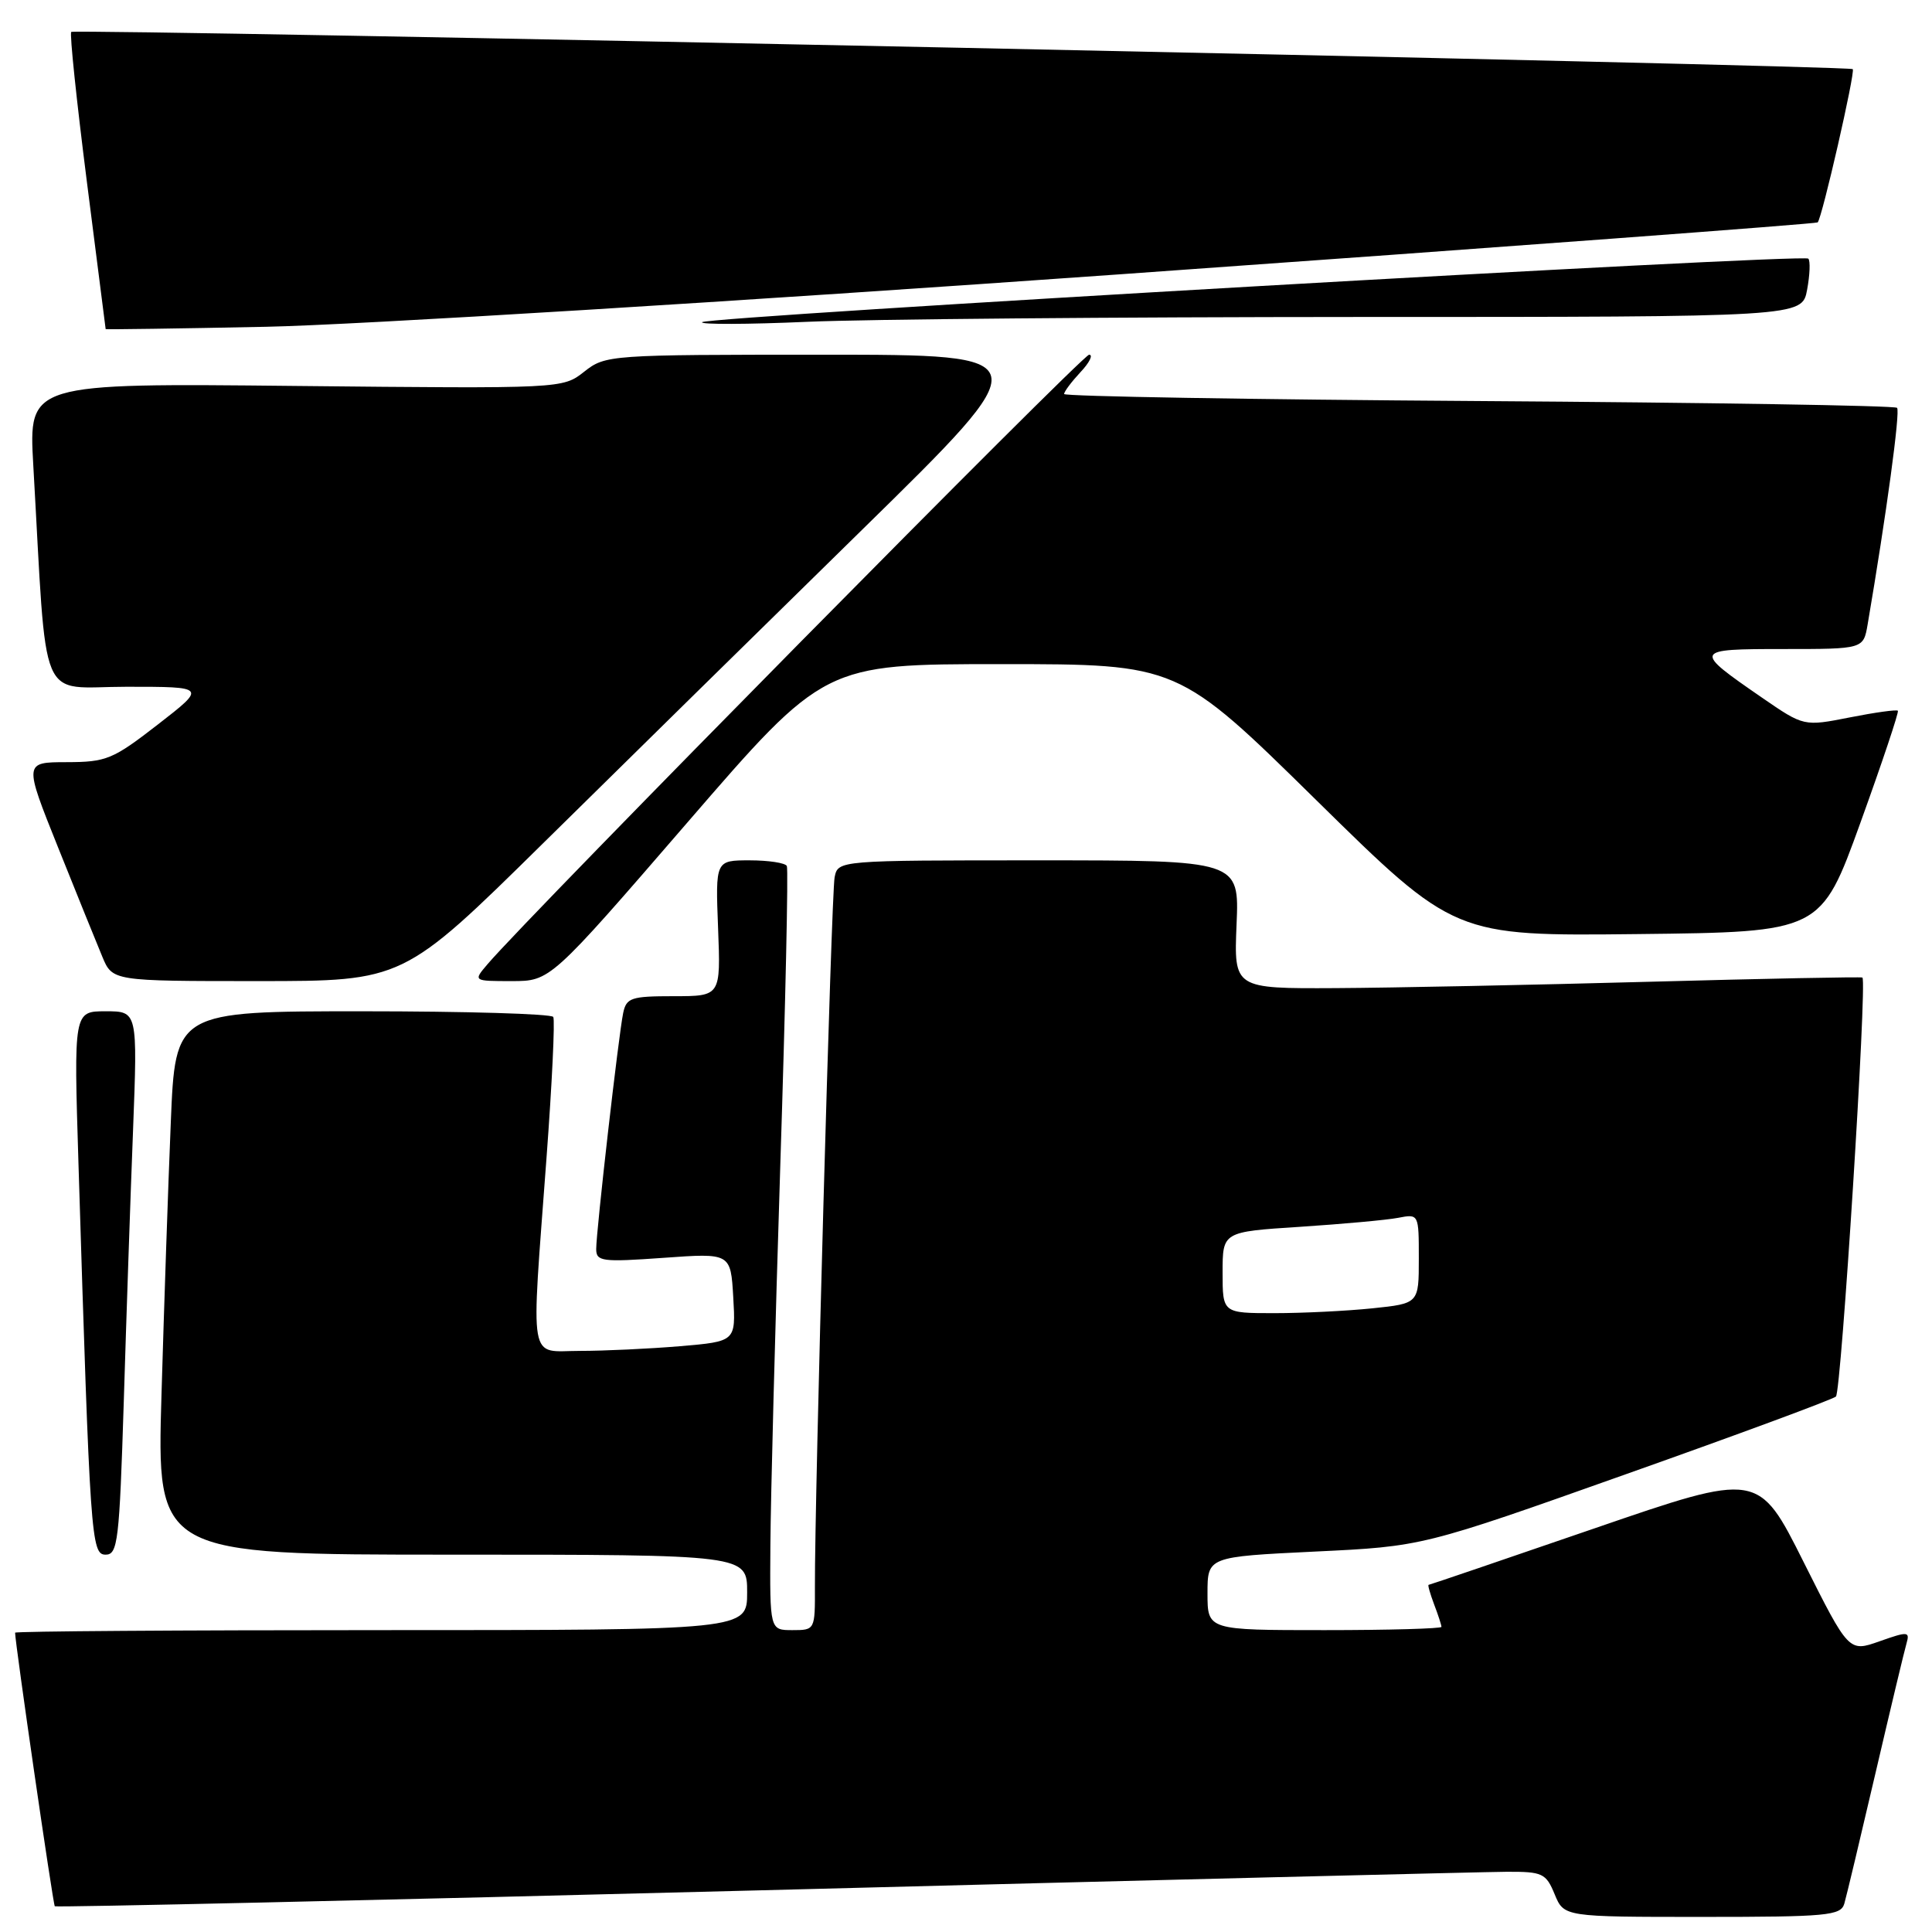 <?xml version="1.0" encoding="UTF-8" standalone="no"?>
<!DOCTYPE svg PUBLIC "-//W3C//DTD SVG 1.1//EN" "http://www.w3.org/Graphics/SVG/1.1/DTD/svg11.dtd" >
<svg xmlns="http://www.w3.org/2000/svg" xmlns:xlink="http://www.w3.org/1999/xlink" version="1.1" viewBox="0 0 256 256">
 <g >
 <path fill="currentColor"
d=" M 244.38 252.25 C 244.66 251.29 246.51 243.53 248.50 235.00 C 250.49 226.47 252.34 218.72 252.62 217.77 C 253.08 216.17 252.82 216.15 249.05 217.48 C 244.98 218.92 244.98 218.92 238.99 206.98 C 233.01 195.04 233.01 195.04 211.27 202.52 C 199.32 206.63 189.43 210.00 189.30 210.00 C 189.16 210.00 189.49 211.15 190.02 212.57 C 190.56 213.98 191.00 215.33 191.00 215.57 C 191.00 215.80 184.03 216.00 175.50 216.00 C 160.00 216.00 160.00 216.00 160.00 211.14 C 160.00 206.28 160.00 206.28 174.25 205.59 C 188.50 204.91 188.50 204.91 215.50 195.32 C 230.35 190.06 242.85 185.43 243.27 185.05 C 243.98 184.42 247.42 129.99 246.78 129.53 C 246.63 129.42 233.90 129.67 218.50 130.09 C 203.10 130.51 184.43 130.89 177.00 130.93 C 163.50 131.00 163.50 131.00 163.85 122.50 C 164.21 114.00 164.21 114.00 137.62 114.00 C 111.04 114.00 111.04 114.00 110.59 116.25 C 110.16 118.41 107.94 198.37 107.98 210.25 C 108.00 215.98 107.99 216.00 105.00 216.00 C 102.00 216.00 102.00 216.00 102.08 204.75 C 102.12 198.56 102.71 175.95 103.39 154.50 C 104.08 133.05 104.47 115.16 104.26 114.75 C 104.05 114.34 101.84 114.00 99.34 114.00 C 94.80 114.00 94.80 114.00 95.15 123.00 C 95.50 132.00 95.50 132.00 89.27 132.00 C 83.61 132.00 82.99 132.21 82.57 134.25 C 81.97 137.12 79.00 163.11 79.00 165.50 C 79.00 167.15 79.76 167.25 87.91 166.67 C 96.82 166.03 96.82 166.03 97.16 171.89 C 97.50 177.75 97.50 177.75 90.10 178.38 C 86.03 178.72 80.07 179.00 76.85 179.00 C 69.94 179.00 70.35 181.36 72.41 153.50 C 73.15 143.60 73.55 135.16 73.31 134.75 C 73.08 134.34 61.71 134.00 48.05 134.00 C 23.23 134.00 23.23 134.00 22.63 148.75 C 22.29 156.86 21.74 173.06 21.40 184.75 C 20.77 206.00 20.77 206.00 59.88 206.00 C 99.00 206.00 99.00 206.00 99.00 211.00 C 99.00 216.00 99.00 216.00 50.50 216.00 C 23.83 216.00 2.00 216.15 2.00 216.34 C 2.00 217.69 7.03 252.37 7.26 252.59 C 7.42 252.75 49.61 251.80 101.03 250.47 C 152.44 249.13 196.81 248.04 199.63 248.02 C 204.39 248.00 204.85 248.21 206.00 251.00 C 207.24 254.00 207.24 254.00 225.55 254.00 C 242.13 254.00 243.91 253.83 244.38 252.25 Z  M 16.40 185.75 C 16.74 174.61 17.29 158.41 17.63 149.75 C 18.23 134.00 18.23 134.00 14.00 134.00 C 9.77 134.00 9.77 134.00 10.40 154.25 C 11.94 204.02 12.08 206.00 14.00 206.00 C 15.61 206.00 15.82 204.22 16.40 185.75 Z  M 71.97 111.73 C 82.16 101.68 101.17 83.01 114.20 70.23 C 137.90 47.00 137.90 47.00 109.09 47.00 C 80.72 47.00 80.23 47.03 77.41 49.25 C 74.55 51.50 74.55 51.50 39.17 51.14 C 3.79 50.77 3.79 50.77 4.41 61.64 C 6.28 94.25 4.91 91.00 16.77 91.00 C 27.36 91.00 27.36 91.00 20.93 95.99 C 14.95 100.63 14.10 100.98 8.83 100.99 C 3.17 101.00 3.17 101.00 7.68 112.25 C 10.16 118.44 12.80 124.96 13.55 126.75 C 14.90 130.00 14.90 130.00 34.17 130.00 C 53.43 130.00 53.43 130.00 71.97 111.73 Z  M 91.07 109.00 C 109.22 88.00 109.22 88.00 132.65 88.00 C 156.09 88.00 156.09 88.00 174.41 106.02 C 192.73 124.04 192.73 124.04 217.01 123.77 C 241.28 123.50 241.28 123.50 246.52 109.00 C 249.40 101.03 251.63 94.36 251.48 94.18 C 251.32 94.00 248.45 94.40 245.11 95.06 C 239.02 96.26 239.02 96.26 233.47 92.44 C 224.29 86.11 224.34 86.00 236.33 86.00 C 246.91 86.00 246.91 86.00 247.47 82.75 C 249.95 68.21 251.82 54.49 251.37 54.04 C 251.08 53.74 226.12 53.34 195.92 53.14 C 165.71 52.94 141.00 52.52 141.00 52.21 C 141.00 51.89 141.98 50.59 143.17 49.31 C 144.37 48.04 144.88 47.00 144.31 47.00 C 143.43 47.00 70.08 121.31 64.60 127.76 C 62.69 130.00 62.69 130.00 67.81 130.00 C 72.92 130.00 72.92 130.00 91.07 109.00 Z  M 148.50 36.34 C 199.10 32.75 240.66 29.65 240.85 29.47 C 241.43 28.91 245.86 9.53 245.50 9.16 C 245.00 8.67 9.91 3.76 9.44 4.23 C 9.21 4.45 10.15 13.38 11.51 24.07 C 12.88 34.75 13.99 43.55 14.00 43.61 C 14.00 43.67 23.56 43.54 35.25 43.30 C 46.94 43.07 97.90 39.94 148.50 36.34 Z  M 180.14 42.00 C 238.78 42.00 238.78 42.00 239.45 38.40 C 239.82 36.42 239.89 34.56 239.61 34.27 C 238.92 33.59 93.72 41.93 93.03 42.69 C 92.74 43.01 99.03 42.99 107.00 42.64 C 114.97 42.29 147.89 42.01 180.14 42.00 Z  M 162.00 168.61 C 162.00 163.22 162.00 163.22 172.25 162.56 C 177.89 162.19 183.74 161.66 185.25 161.37 C 188.00 160.84 188.00 160.84 188.00 166.78 C 188.00 172.72 188.00 172.72 181.85 173.36 C 178.47 173.71 172.62 174.00 168.85 174.00 C 162.00 174.00 162.00 174.00 162.00 168.61 Z "/>
</g>
</svg>